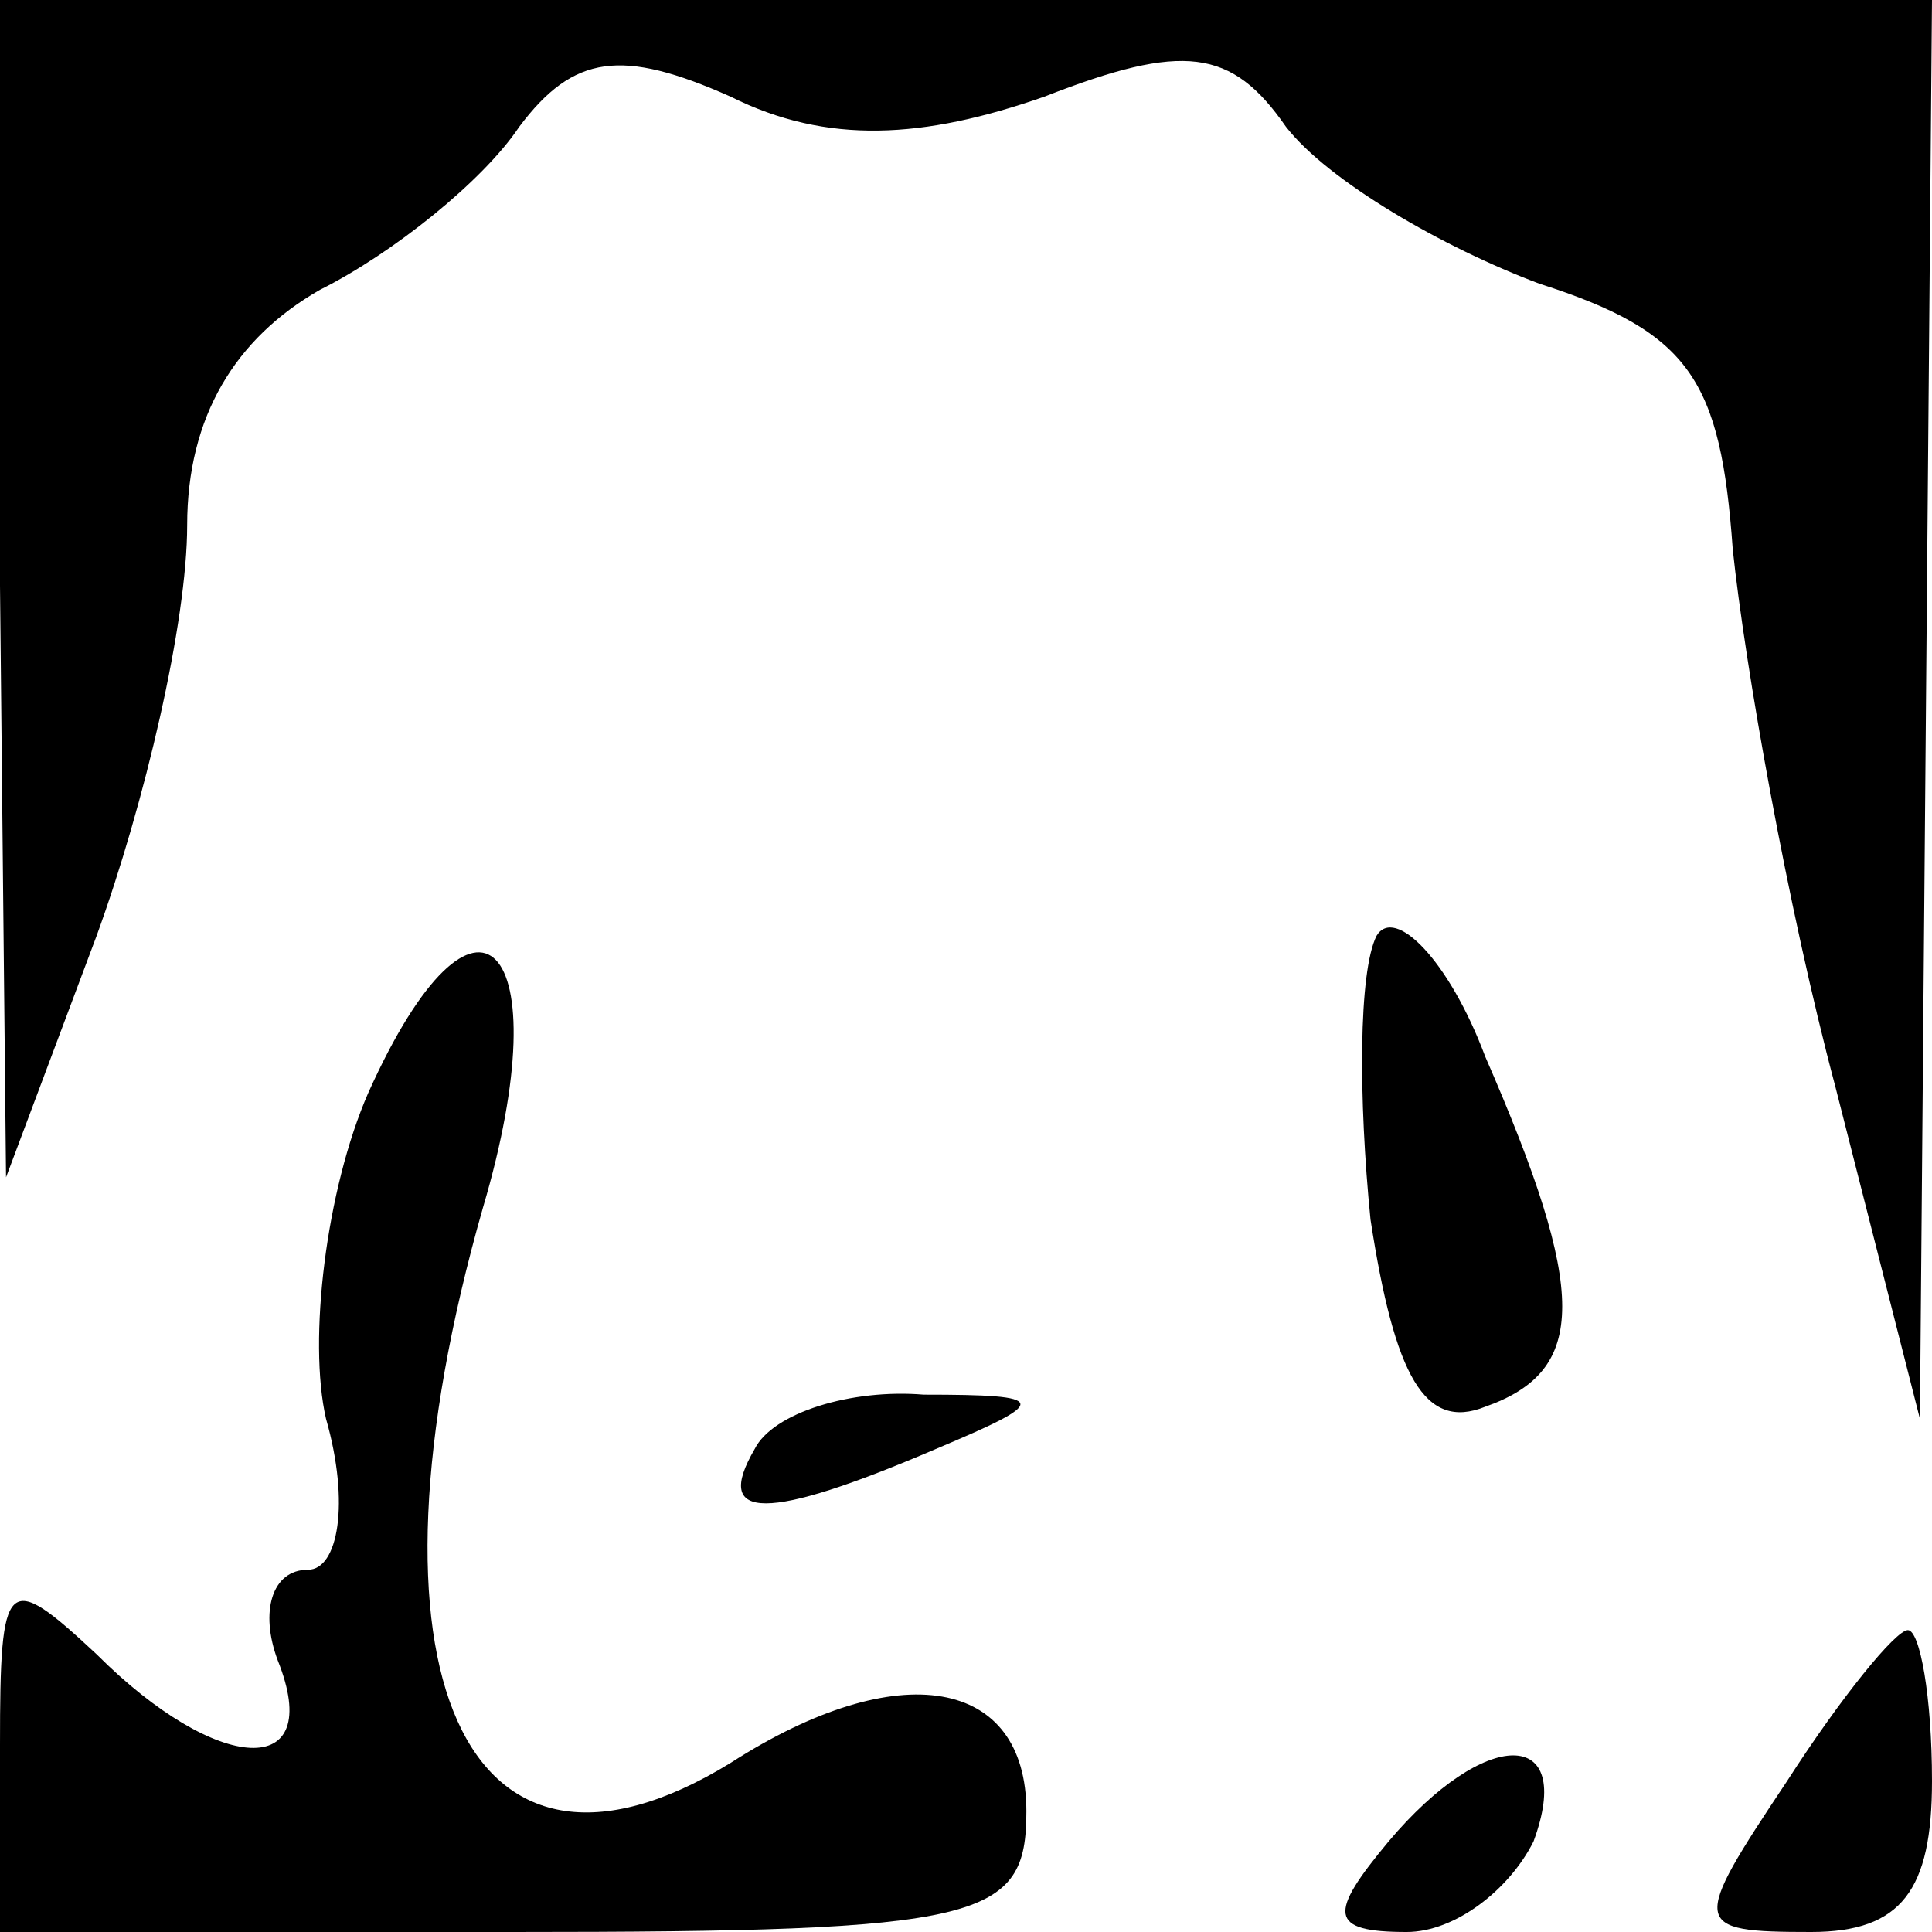 <?xml version="1.0" standalone="no"?>
<!DOCTYPE svg PUBLIC "-//W3C//DTD SVG 20010904//EN"
 "http://www.w3.org/TR/2001/REC-SVG-20010904/DTD/svg10.dtd">
<svg version="1.0" xmlns="http://www.w3.org/2000/svg"
 width="32pt" height="32pt" viewBox="0 0 32 32"
 preserveAspectRatio="xMidYMid meet">
<g transform="translate(0,32) scale(0.1,-0.1)"
fill="#000000" stroke="none">
<path fill="#000000" stroke="none" d="M0 223 l1 -98 15 40 c8 22 15 52 15 68
0 18 8 31 22 39 12 6 27 18 33 27 9 12 17 13 35 5 16 -8 32 -7 52 0 23 9 31 8
40 -5 7 -9 26 -20 42 -26 25 -8 30 -16 32 -44 2 -19 9 -59 17 -89 l14 -55 1
118 1 117 -160 0 -160 0 0 -97z"/>
<path fill="#000000" stroke="none" d="M61 139 c-7 -16 -10 -41 -7 -54 4 -14
2 -25 -3 -25 -6 0 -8 -7 -5 -15 8 -20 -10 -19 -30 1 -15 14 -16 13 -16 -15 l0
-31 85 0 c78 0 85 2 85 20 0 22 -21 26 -49 8 -44 -27 -63 15 -41 92 13 44 -1
59 -19 19z"/>
<path fill="#000000" stroke="none" d="M228 165 c-3 -6 -3 -27 -1 -47 4 -26 9
-35 19 -31 17 6 17 19 0 58 -6 16 -15 25 -18 20z"/>
<path fill="#000000" stroke="none" d="M125 80 c-7 -12 2 -12 30 0 19 8 19 9
-2 9 -12 1 -25 -3 -28 -9z"/>
<path fill="#000000" stroke="none" d="M296 25 c-16 -24 -16 -25 4 -25 15 0
20 7 20 25 0 14 -2 25 -4 25 -2 0 -11 -11 -20 -25z"/>
<path fill="#000000" stroke="none" d="M230 15 c-10 -12 -10 -15 3 -15 8 0 17
7 21 15 7 19 -8 19 -24 0z"/>
</g>
</svg>
